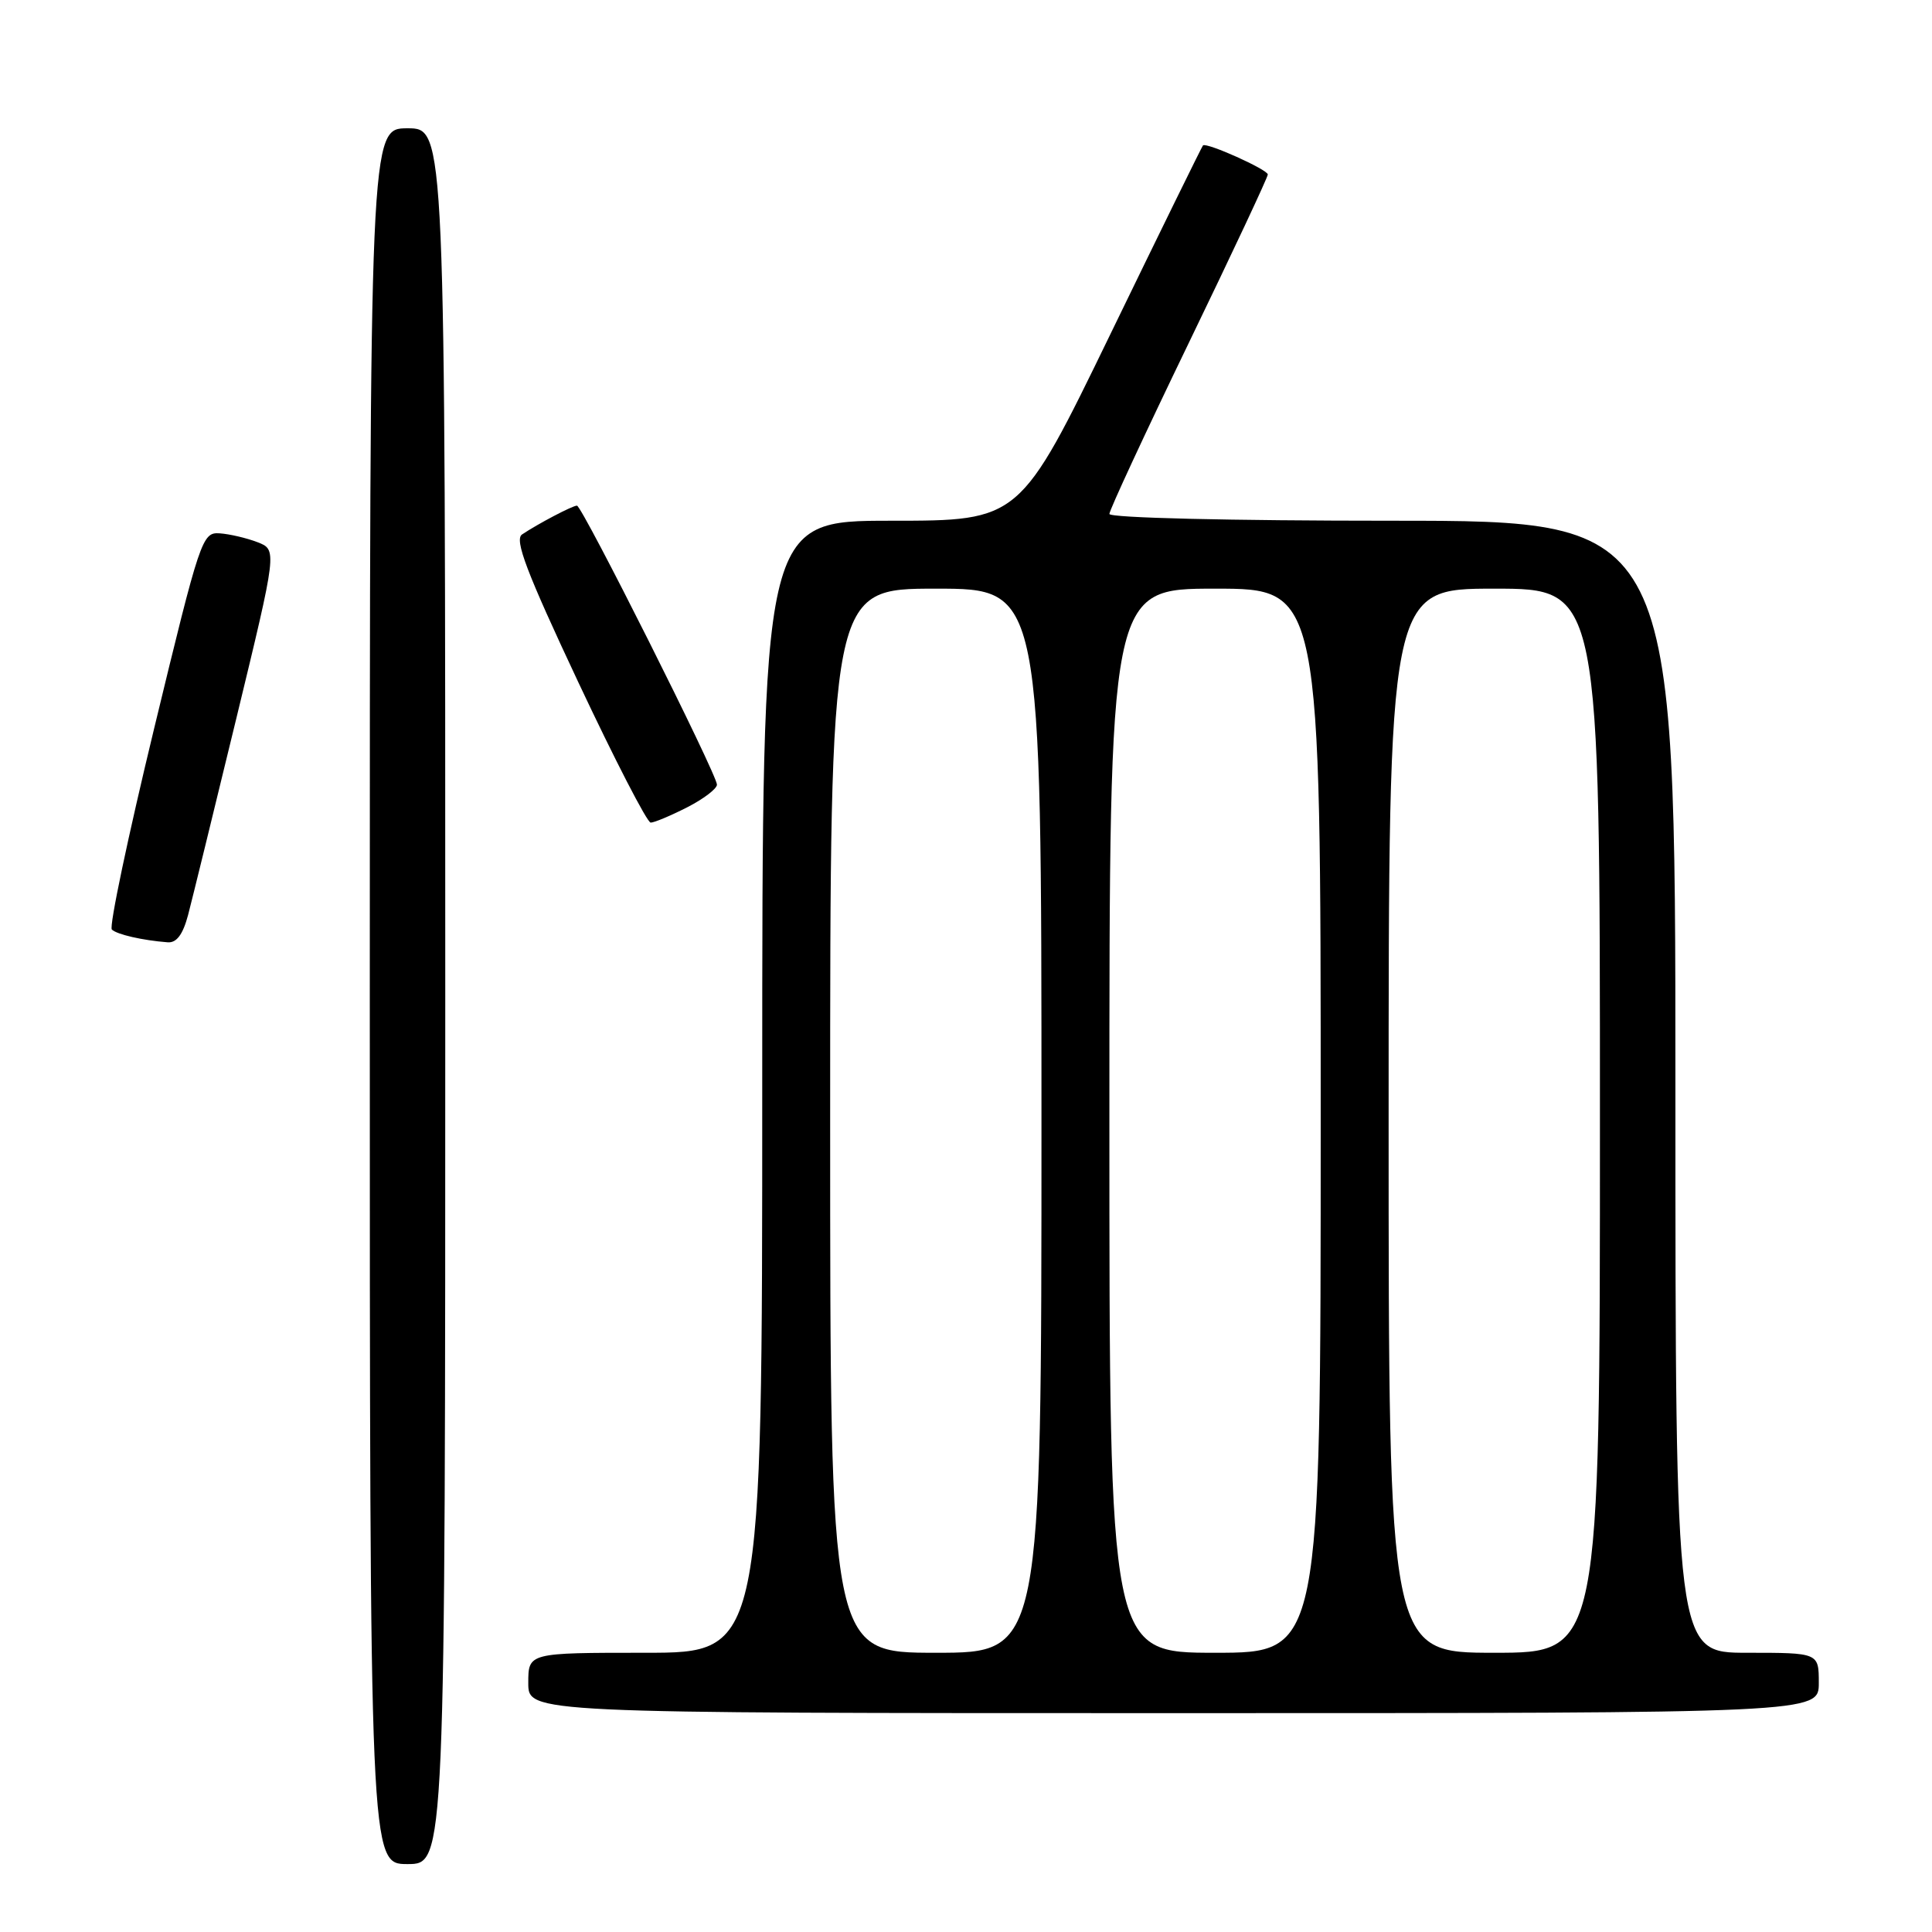 <?xml version="1.0" encoding="UTF-8" standalone="no"?>
<!DOCTYPE svg PUBLIC "-//W3C//DTD SVG 1.1//EN" "http://www.w3.org/Graphics/SVG/1.1/DTD/svg11.dtd" >
<svg xmlns="http://www.w3.org/2000/svg" xmlns:xlink="http://www.w3.org/1999/xlink" version="1.1" viewBox="0 0 256 256">
 <g >
 <path fill="currentColor"
d=" M 59.00 132.00 C 59.00 17.00 59.00 17.00 54.00 17.00 C 49.00 17.00 49.00 17.00 49.00 132.00 C 49.00 247.00 49.00 247.00 54.00 247.00 C 59.00 247.00 59.00 247.00 59.00 132.00 Z  M 241.00 223.00 C 241.00 219.00 241.00 219.00 231.50 219.00 C 222.00 219.00 222.00 219.00 222.00 144.00 C 222.00 69.00 222.00 69.00 184.50 69.00 C 162.99 69.00 147.00 68.62 147.00 68.10 C 147.00 67.61 151.72 57.43 157.50 45.48 C 163.28 33.53 168.00 23.47 167.99 23.12 C 167.98 22.47 159.85 18.82 159.40 19.27 C 159.26 19.41 153.74 30.66 147.14 44.26 C 135.13 69.00 135.13 69.00 118.06 69.00 C 101.00 69.00 101.00 69.00 101.00 144.00 C 101.00 219.00 101.00 219.00 85.50 219.00 C 70.00 219.00 70.00 219.00 70.00 223.00 C 70.00 227.00 70.00 227.00 155.50 227.00 C 241.00 227.00 241.00 227.00 241.00 223.00 Z  M 24.92 121.25 C 25.46 119.19 28.34 107.45 31.32 95.17 C 36.73 72.85 36.73 72.85 34.11 71.84 C 32.68 71.29 30.42 70.76 29.11 70.67 C 26.79 70.51 26.53 71.30 20.43 96.50 C 16.97 110.80 14.44 122.80 14.82 123.17 C 15.49 123.82 18.87 124.60 22.21 124.86 C 23.39 124.96 24.23 123.84 24.92 121.25 Z  M 91.04 106.98 C 93.22 105.87 95.00 104.51 95.00 103.97 C 95.00 102.61 77.13 67.00 76.45 67.00 C 75.85 67.00 71.29 69.40 69.17 70.82 C 68.14 71.52 69.76 75.79 76.61 90.36 C 81.43 100.61 85.75 109.00 86.22 109.00 C 86.69 109.00 88.86 108.09 91.04 106.98 Z  M 110.00 148.50 C 110.00 78.00 110.00 78.00 124.00 78.00 C 138.00 78.00 138.00 78.00 138.00 148.50 C 138.00 219.00 138.00 219.00 124.00 219.00 C 110.00 219.00 110.00 219.00 110.00 148.50 Z  M 147.00 148.50 C 147.00 78.00 147.00 78.00 161.00 78.00 C 175.00 78.00 175.00 78.00 175.00 148.50 C 175.00 219.00 175.00 219.00 161.00 219.00 C 147.00 219.00 147.00 219.00 147.00 148.50 Z  M 184.00 148.50 C 184.00 78.00 184.00 78.00 198.00 78.00 C 212.00 78.00 212.00 78.00 212.00 148.50 C 212.00 219.00 212.00 219.00 198.00 219.00 C 184.00 219.00 184.00 219.00 184.00 148.50 Z "/>
</g>
</svg>